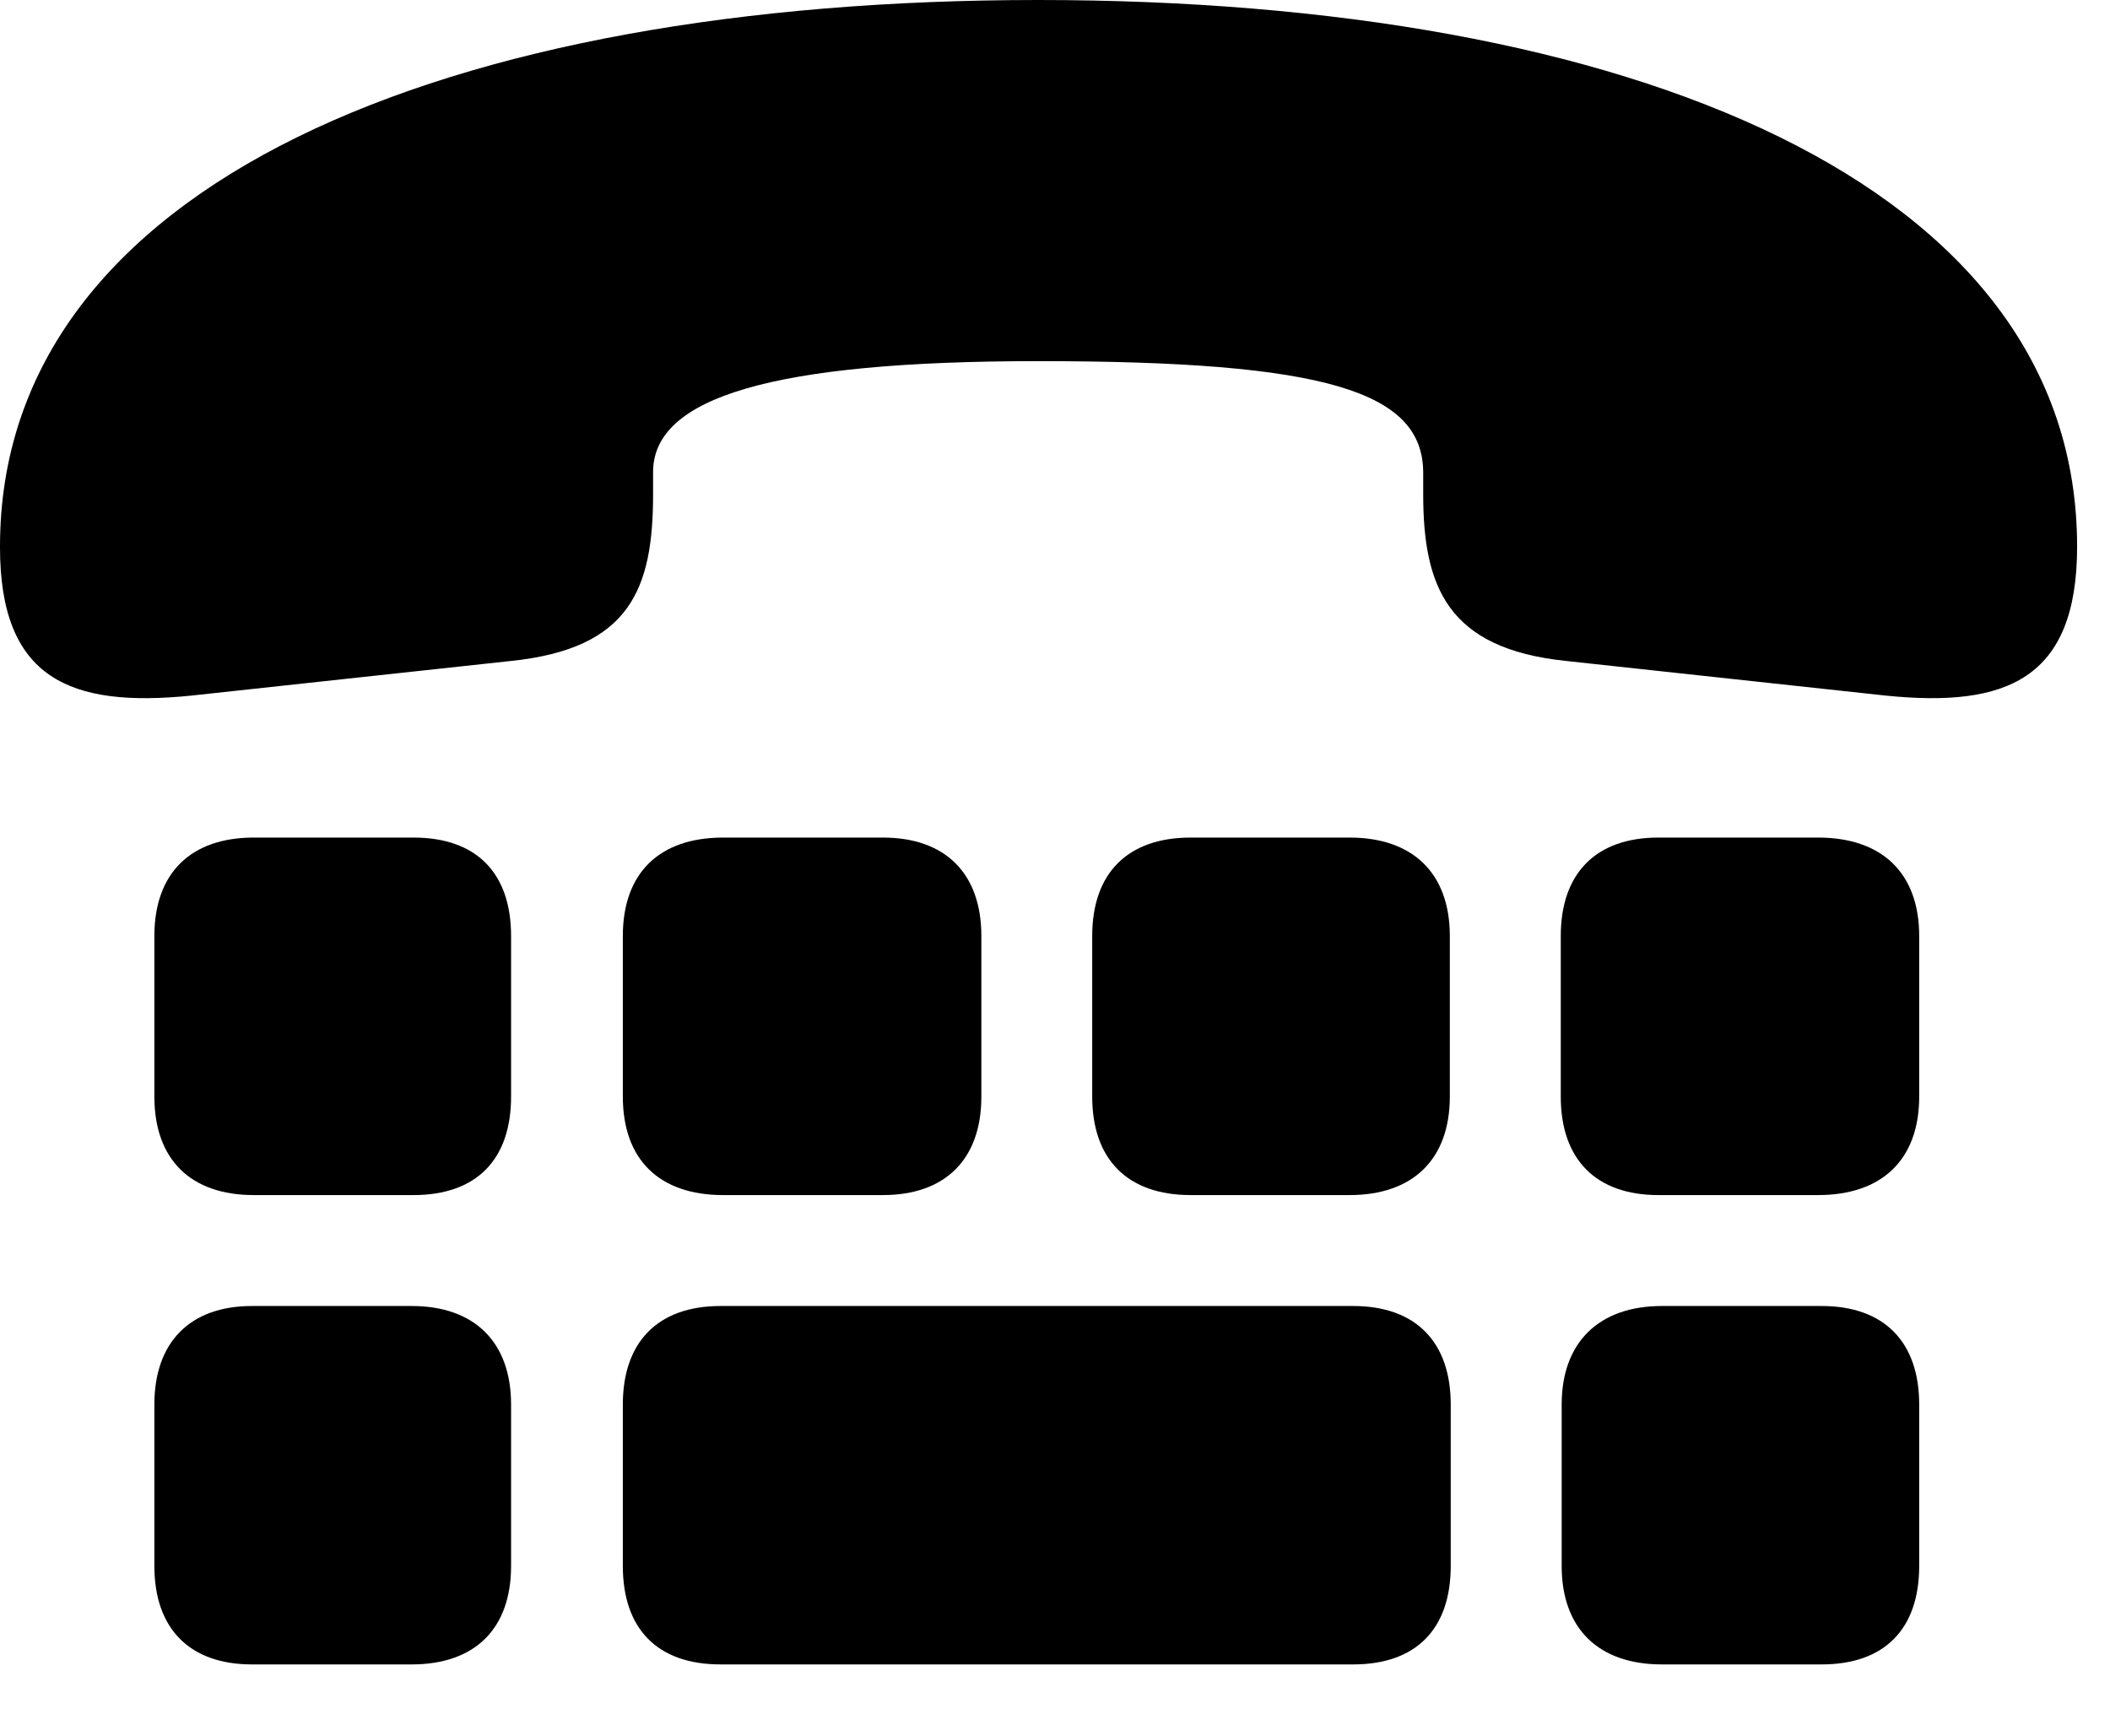 <svg version="1.1" xmlns="http://www.w3.org/2000/svg" xmlns:xlink="http://www.w3.org/1999/xlink" width="23.223" height="19.111" viewBox="0 0 23.223 19.111">
 <g>
  <rect height="19.111" opacity="0" width="23.223" x="0" y="0"/>
  <path d="M11.426 0C4.932 0 0 2.012 0 6.016L0 6.025C0 7.471 0.771 7.793 2.109 7.656L5.625 7.275C6.934 7.139 7.188 6.484 7.188 5.439L7.188 5.195C7.188 4.375 8.496 3.975 11.426 3.975C14.59 3.975 15.664 4.307 15.664 5.205L15.664 5.439C15.664 6.455 15.928 7.139 17.236 7.275L20.752 7.656C22.09 7.793 22.861 7.471 22.861 6.016L22.861 6.016C22.861 2.012 17.93 0 11.426 0ZM2.793 13.154L4.551 13.154C5.244 13.154 5.625 12.764 5.625 12.07L5.625 10.303C5.625 9.609 5.244 9.219 4.551 9.219L2.793 9.219C2.1 9.219 1.699 9.609 1.699 10.303L1.699 12.07C1.699 12.764 2.1 13.154 2.793 13.154ZM7.959 13.154L9.717 13.154C10.4 13.154 10.801 12.764 10.801 12.07L10.801 10.303C10.801 9.609 10.4 9.219 9.717 9.219L7.959 9.219C7.256 9.219 6.855 9.609 6.855 10.303L6.855 12.07C6.855 12.764 7.256 13.154 7.959 13.154ZM13.105 13.154L14.854 13.154C15.547 13.154 15.957 12.764 15.957 12.07L15.957 10.303C15.957 9.609 15.547 9.219 14.854 9.219L13.105 9.219C12.412 9.219 12.021 9.609 12.021 10.303L12.021 12.07C12.021 12.764 12.412 13.154 13.105 13.154ZM18.252 13.154L20.01 13.154C20.713 13.154 21.123 12.764 21.123 12.07L21.123 10.303C21.123 9.609 20.713 9.219 20.01 9.219L18.252 9.219C17.568 9.219 17.178 9.609 17.178 10.303L17.178 12.07C17.178 12.764 17.568 13.154 18.252 13.154ZM2.773 18.32L4.531 18.32C5.225 18.32 5.625 17.93 5.625 17.236L5.625 15.459C5.625 14.775 5.225 14.375 4.531 14.375L2.773 14.375C2.09 14.375 1.699 14.775 1.699 15.459L1.699 17.236C1.699 17.93 2.09 18.32 2.773 18.32ZM7.93 18.32L14.893 18.32C15.586 18.32 15.967 17.93 15.967 17.236L15.967 15.459C15.967 14.775 15.586 14.375 14.893 14.375L7.93 14.375C7.236 14.375 6.855 14.775 6.855 15.459L6.855 17.236C6.855 17.93 7.236 18.32 7.93 18.32ZM18.291 18.32L20.049 18.32C20.742 18.32 21.123 17.93 21.123 17.236L21.123 15.459C21.123 14.775 20.742 14.375 20.049 14.375L18.291 14.375C17.598 14.375 17.188 14.775 17.188 15.459L17.188 17.236C17.188 17.93 17.598 18.32 18.291 18.32Z" fill="currentColor"/>
 </g>
</svg>
